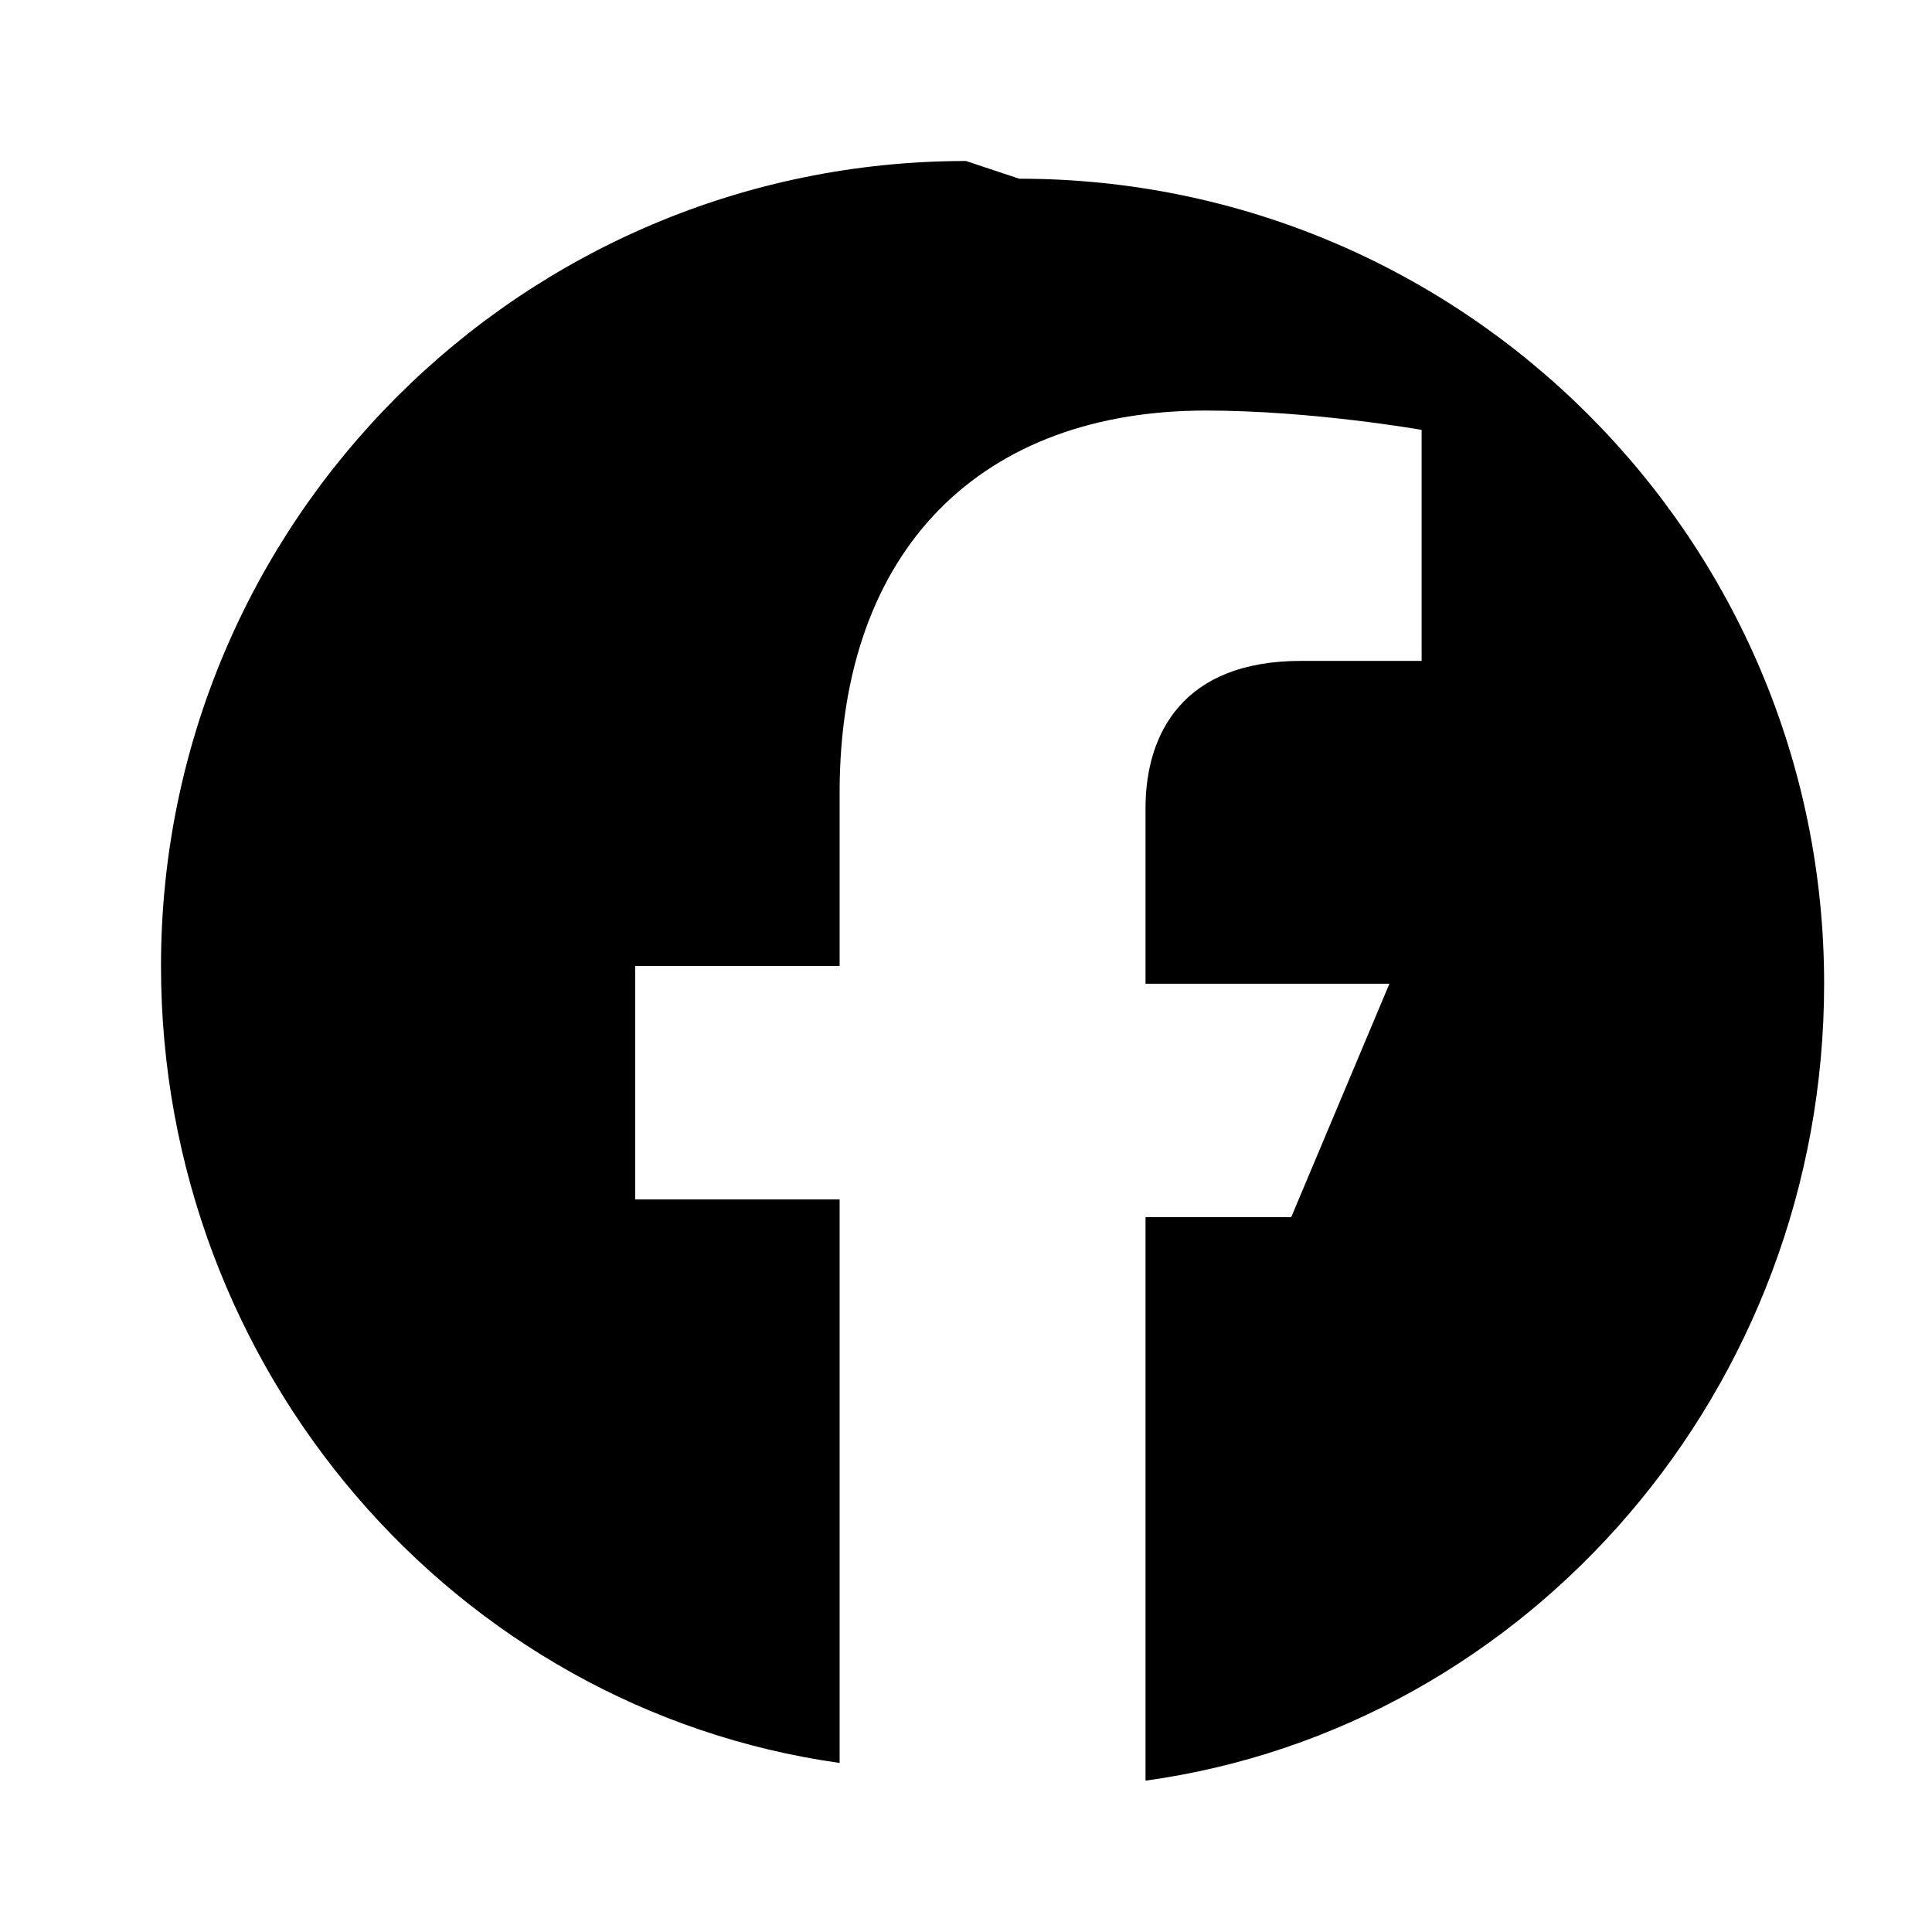 <!-- Save this as 'facebook.svg' in your assets/icons folder -->
<svg xmlns="http://www.w3.org/2000/svg" viewBox="0 0 24 24" width="24" height="24">
  <path d="M12 2C6.48 2 2 6.48 2 12c0 5.03 3.66 9.23 8.43 9.9v-7h-2.54v-2.9h2.54V9.85c0-3.06 1.79-4.75 4.55-4.75 1.32 0 2.68.24 2.68.24v2.87h-1.5c-1.47 0-1.93.91-1.93 1.83v2.18h3.03l-1.22 2.9h-1.81v7c4.77-.66 8.43-4.87 8.43-9.9 0-5.52-4.48-10-10-10z"/>
</svg>